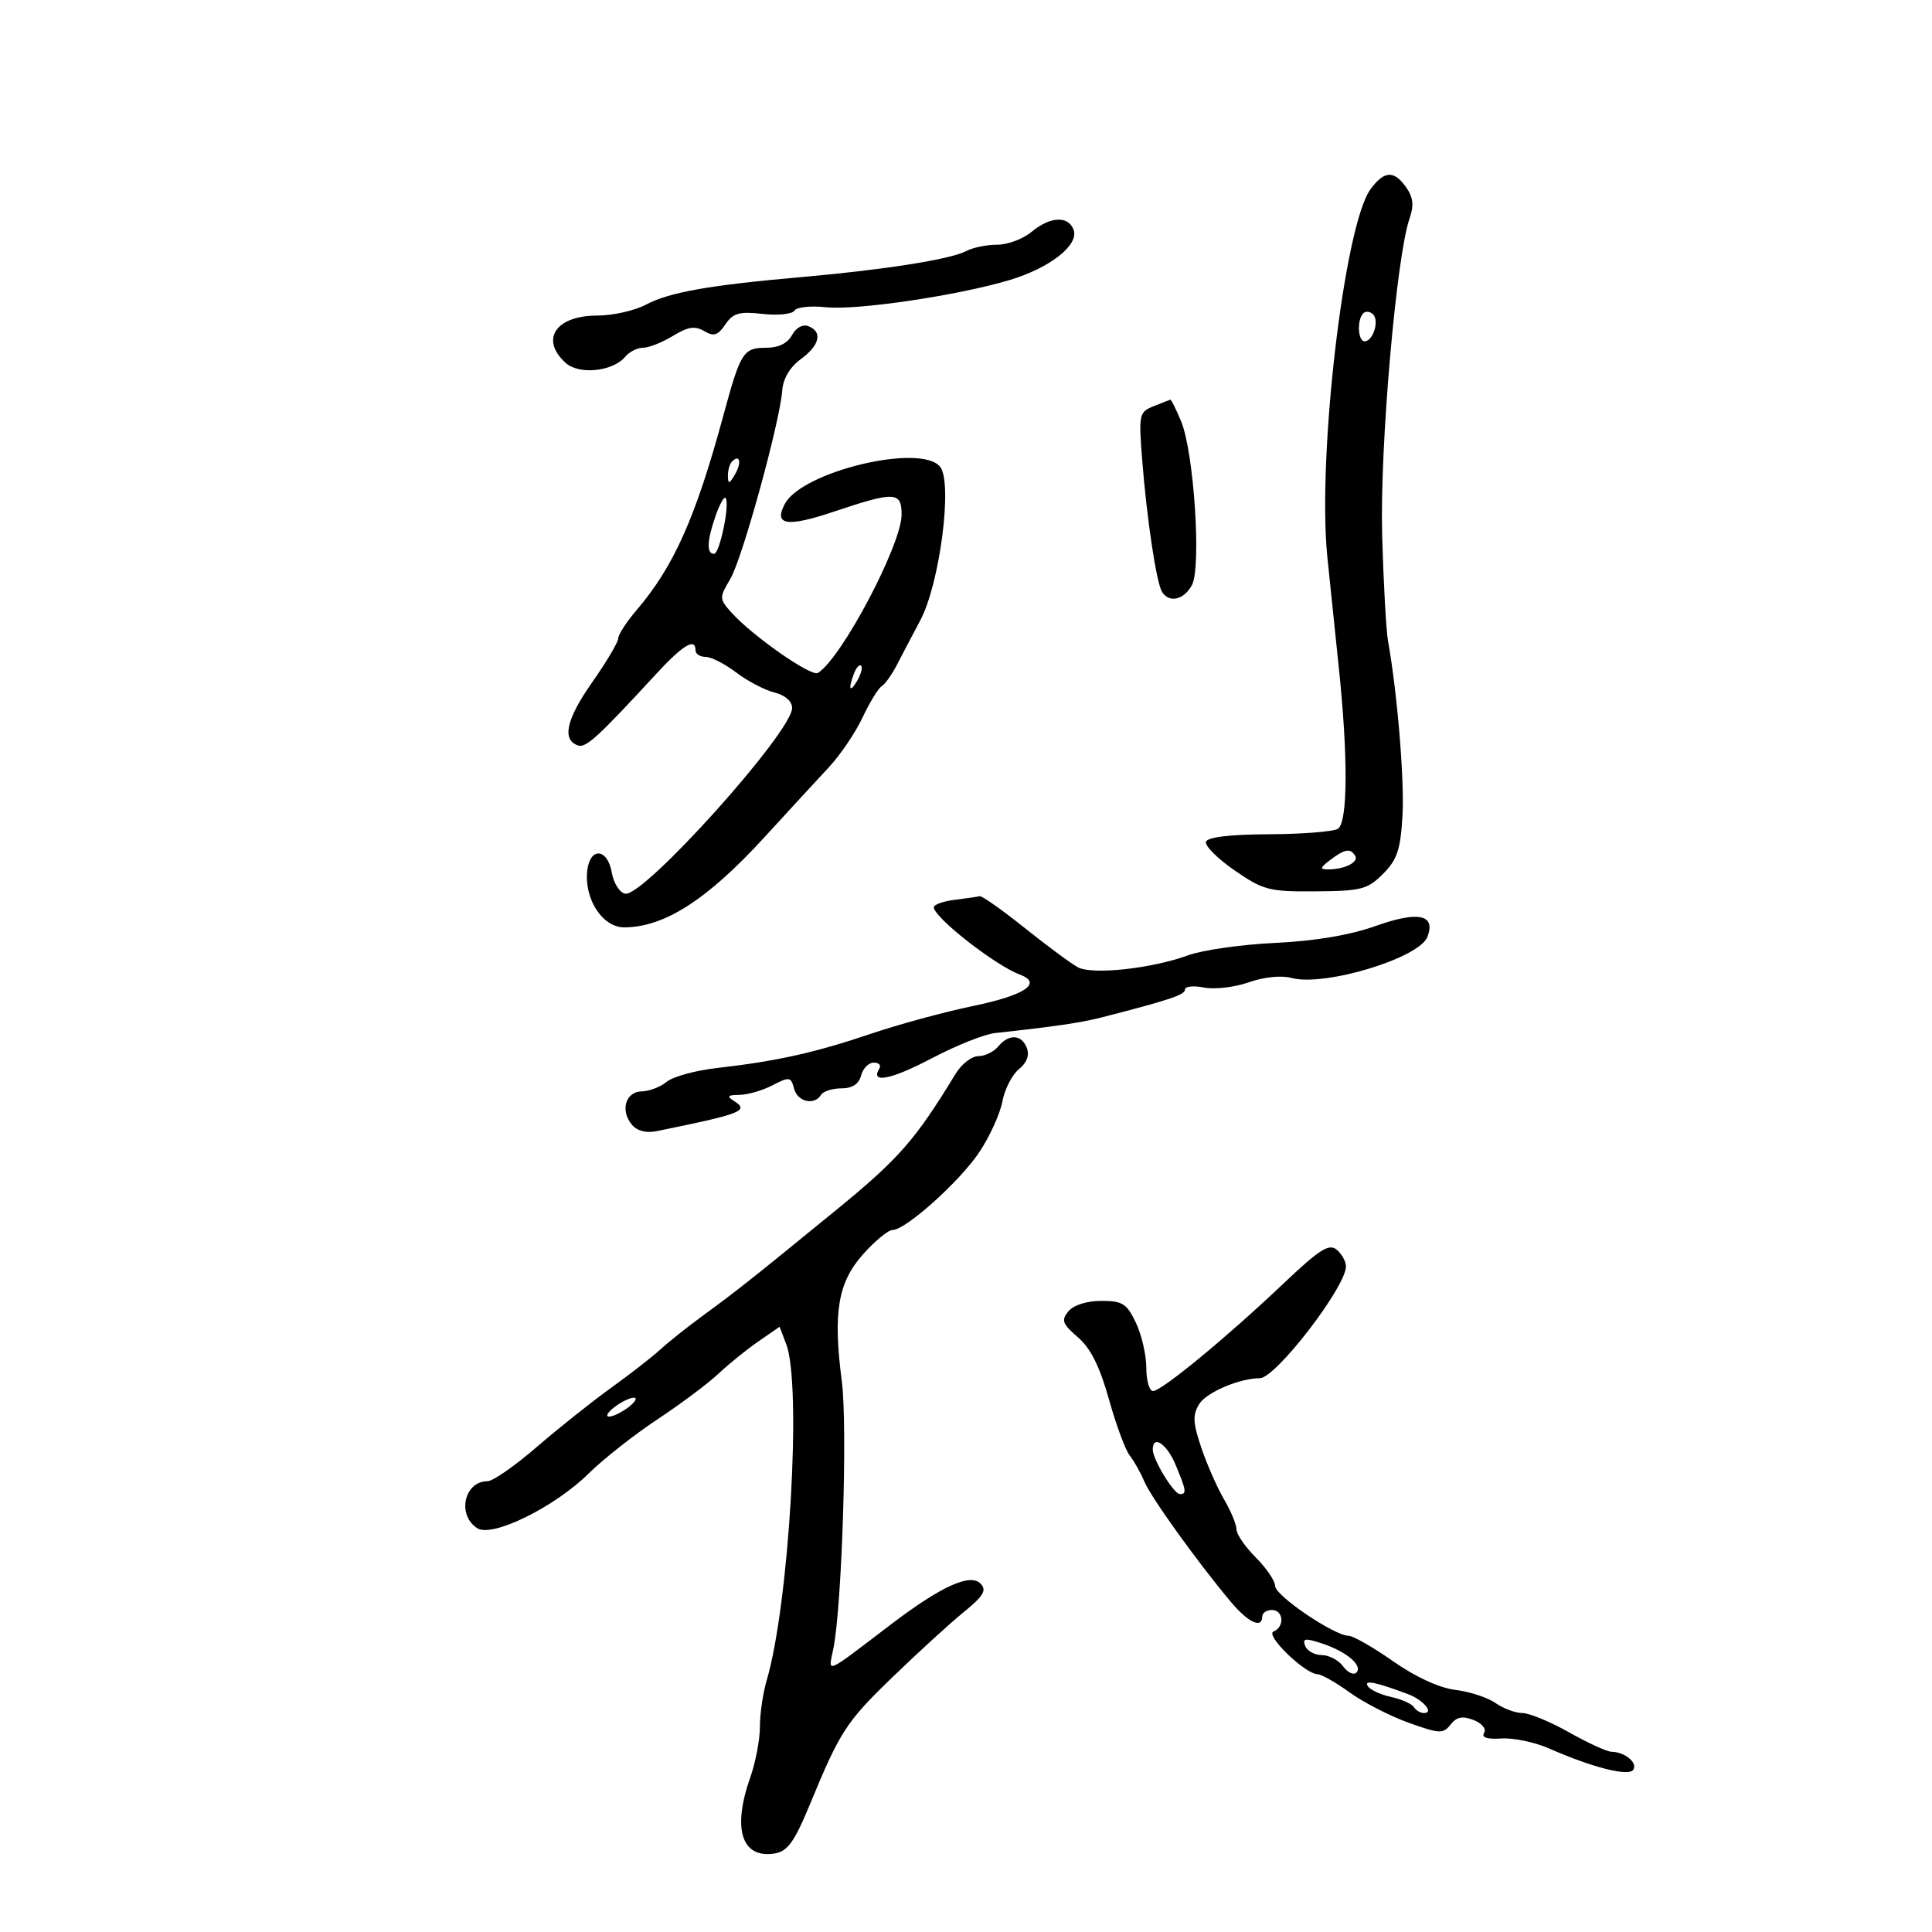 <svg xmlns="http://www.w3.org/2000/svg" width="300" height="300" viewBox="0 0 300 300" version="1.1">
	<path d="M 212.795 29.410 C 208.734 35, 204.537 70.844, 206.109 86.500 C 206.496 90.350, 207.289 98, 207.871 103.500 C 209.344 117.426, 209.295 127.691, 207.750 128.691 C 207.063 129.136, 202.256 129.519, 197.069 129.542 C 191.019 129.569, 187.505 129.986, 187.265 130.706 C 187.059 131.323, 189.053 133.322, 191.695 135.147 C 196.159 138.230, 197.054 138.462, 204.301 138.409 C 211.368 138.358, 212.351 138.104, 214.752 135.703 C 216.937 133.518, 217.467 131.951, 217.772 126.776 C 218.102 121.186, 216.999 107.782, 215.527 99.500 C 215.234 97.850, 214.825 90.425, 214.619 83 C 214.245 69.511, 216.819 39.828, 218.874 33.930 C 219.580 31.907, 219.446 30.653, 218.357 29.099 C 216.466 26.400, 214.919 26.486, 212.795 29.410 M 160.139 36.033 C 158.841 37.115, 156.449 38, 154.823 38 C 153.198 38, 151.034 38.447, 150.013 38.993 C 147.640 40.263, 137.240 41.905, 124.500 43.021 C 110.157 44.277, 103.944 45.377, 100.300 47.306 C 98.539 48.238, 95.142 49, 92.750 49 C 86.292 49, 83.813 52.711, 87.837 56.353 C 89.927 58.244, 95.181 57.692, 97.100 55.379 C 97.730 54.621, 98.977 53.998, 99.872 53.995 C 100.768 53.992, 102.850 53.164, 104.500 52.155 C 106.820 50.737, 107.918 50.568, 109.346 51.410 C 110.838 52.291, 111.467 52.094, 112.633 50.377 C 113.836 48.606, 114.792 48.335, 118.407 48.742 C 120.790 49.011, 123.016 48.783, 123.354 48.236 C 123.692 47.690, 125.888 47.451, 128.234 47.706 C 132.982 48.222, 148.674 45.904, 156.734 43.496 C 163.052 41.608, 167.607 38.025, 166.699 35.658 C 165.852 33.452, 163.045 33.613, 160.139 36.033 M 211.683 48.650 C 210.686 49.648, 210.847 53, 211.893 53 C 213.199 53, 214.209 49.809, 213.216 48.816 C 212.749 48.349, 212.059 48.274, 211.683 48.650 M 122.980 52.037 C 122.306 53.296, 120.888 54, 119.024 54 C 115.409 54, 115.008 54.629, 112.329 64.500 C 108.019 80.385, 104.625 87.988, 98.810 94.785 C 97.265 96.591, 96 98.545, 96 99.126 C 96 99.707, 94.160 102.805, 91.911 106.011 C 87.921 111.700, 87.214 114.906, 89.762 115.755 C 90.990 116.163, 92.800 114.507, 101.840 104.706 C 106.064 100.126, 108 98.961, 108 101 C 108 101.550, 108.705 102, 109.567 102 C 110.428 102, 112.566 103.090, 114.317 104.422 C 116.068 105.754, 118.737 107.153, 120.250 107.531 C 121.916 107.946, 123 108.894, 123 109.934 C 123 113.668, 99.934 139.327, 97.073 138.776 C 96.216 138.611, 95.283 137.131, 94.998 135.488 C 94.343 131.705, 91.617 131.487, 91.190 135.184 C 90.683 139.572, 93.553 144, 96.904 144 C 103.133 144, 109.820 139.711, 118.672 130.038 C 122.427 125.934, 126.946 121.027, 128.712 119.134 C 130.479 117.240, 132.827 113.771, 133.931 111.424 C 135.034 109.078, 136.372 106.888, 136.905 106.559 C 137.438 106.230, 138.506 104.732, 139.278 103.230 C 140.051 101.729, 141.679 98.627, 142.897 96.338 C 145.948 90.601, 147.970 74.873, 145.967 72.460 C 142.929 68.799, 124.570 73.198, 121.876 78.232 C 120.091 81.566, 122.184 81.899, 129.500 79.443 C 138.938 76.275, 140 76.322, 140 79.910 C 140 84.570, 130.665 102.235, 127.007 104.495 C 125.975 105.133, 116.791 98.712, 113.558 95.093 C 111.680 92.990, 111.675 92.820, 113.402 89.897 C 115.274 86.728, 121.095 65.588, 121.469 60.602 C 121.605 58.784, 122.676 56.983, 124.343 55.769 C 127.295 53.619, 127.777 51.512, 125.515 50.644 C 124.643 50.309, 123.598 50.884, 122.980 52.037 M 179.141 63.071 C 176.887 63.974, 176.807 64.338, 177.345 71.258 C 178.063 80.483, 179.561 90.480, 180.438 91.900 C 181.541 93.685, 183.843 93.162, 185.083 90.846 C 186.573 88.060, 185.391 70.179, 183.400 65.416 C 182.615 63.537, 181.867 62.029, 181.737 62.063 C 181.606 62.098, 180.438 62.552, 179.141 63.071 M 113.667 71.667 C 113.300 72.033, 113.014 73.046, 113.030 73.917 C 113.055 75.217, 113.251 75.174, 114.122 73.675 C 115.199 71.823, 114.887 70.447, 113.667 71.667 M 111.116 80.098 C 109.776 83.942, 109.691 86, 110.872 86 C 111.771 86, 113.395 78.061, 112.649 77.315 C 112.419 77.086, 111.729 78.338, 111.116 80.098 M 132.624 104.539 C 131.659 107.053, 131.943 107.702, 133.122 105.675 C 133.706 104.671, 133.973 103.639, 133.715 103.382 C 133.458 103.124, 132.966 103.645, 132.624 104.539 M 206.559 133.532 C 204.957 134.744, 204.899 135, 206.227 135 C 208.783 135, 211.039 133.872, 210.435 132.895 C 209.679 131.672, 208.835 131.810, 206.559 133.532 M 148.250 139.723 C 146.463 139.945, 145 140.464, 145 140.876 C 145 142.441, 154.522 149.898, 158.333 151.318 C 161.943 152.663, 159.199 154.528, 151.155 156.197 C 146.656 157.130, 139.494 159.076, 135.238 160.521 C 126.654 163.435, 120.525 164.800, 111.391 165.832 C 108.030 166.211, 104.491 167.177, 103.526 167.979 C 102.560 168.780, 100.818 169.450, 99.653 169.468 C 97.145 169.506, 96.275 172.421, 98.111 174.633 C 98.914 175.601, 100.333 175.978, 101.943 175.650 C 115.215 172.948, 116.390 172.490, 113.971 170.961 C 112.814 170.230, 112.992 170.027, 114.800 170.015 C 116.064 170.007, 118.378 169.339, 119.941 168.531 C 122.580 167.166, 122.819 167.202, 123.298 169.031 C 123.839 171.102, 126.447 171.703, 127.500 170 C 127.840 169.450, 129.259 169, 130.653 169 C 132.346 169, 133.361 168.336, 133.710 167 C 133.998 165.900, 134.882 165, 135.676 165 C 136.469 165, 136.859 165.419, 136.543 165.931 C 135.079 168.299, 138.360 167.661, 144.633 164.357 C 148.410 162.367, 152.850 160.593, 154.500 160.413 C 163.762 159.404, 167.861 158.804, 171 157.999 C 181.604 155.279, 184 154.479, 184 153.657 C 184 153.158, 185.334 153.017, 186.965 153.343 C 188.596 153.669, 191.715 153.306, 193.897 152.536 C 196.267 151.700, 198.953 151.428, 200.569 151.860 C 205.685 153.228, 220.380 148.779, 221.647 145.478 C 222.973 142.021, 220.253 141.428, 213.720 143.750 C 209.620 145.207, 204.262 146.115, 198 146.414 C 192.775 146.663, 186.700 147.528, 184.500 148.336 C 178.874 150.402, 169.629 151.407, 167.371 150.198 C 166.342 149.647, 162.630 146.902, 159.123 144.098 C 155.615 141.294, 152.465 139.072, 152.123 139.160 C 151.780 139.248, 150.037 139.502, 148.250 139.723 M 155 162.500 C 154.315 163.325, 152.921 164, 151.901 164 C 150.881 164, 149.294 165.238, 148.375 166.750 C 142.147 176.998, 139.567 179.944, 129.899 187.841 C 116.525 198.766, 114.497 200.373, 109.129 204.301 C 106.725 206.061, 103.755 208.425, 102.528 209.555 C 101.302 210.686, 97.869 213.358, 94.899 215.494 C 91.930 217.630, 86.731 221.768, 83.346 224.689 C 79.962 227.610, 76.529 230, 75.719 230 C 72.061 230, 70.916 235.288, 74.134 237.315 C 76.454 238.776, 86.129 234.016, 91.376 228.833 C 93.644 226.592, 98.462 222.797, 102.082 220.400 C 105.702 218.002, 109.977 214.803, 111.582 213.291 C 113.187 211.779, 115.975 209.525, 117.779 208.282 L 121.058 206.021 122.088 208.730 C 124.527 215.146, 122.540 249.146, 119.034 260.993 C 118.465 262.915, 118 266.121, 118 268.118 C 118 270.115, 117.325 273.662, 116.500 276 C 113.700 283.937, 115.128 288.551, 120.162 287.827 C 122.292 287.520, 123.321 286.102, 125.839 280 C 130.408 268.928, 131.425 267.356, 138.364 260.642 C 142.423 256.714, 147.489 252.081, 149.622 250.347 C 152.737 247.814, 153.256 246.940, 152.260 245.907 C 150.662 244.249, 146.128 246.314, 138.314 252.262 C 127.813 260.253, 128.611 259.921, 129.409 255.969 C 130.744 249.349, 131.624 221.480, 130.719 214.500 C 129.327 203.779, 130.102 199.153, 134.026 194.750 C 135.864 192.688, 137.911 191, 138.575 191 C 140.634 191, 149.070 183.425, 152.105 178.852 C 153.694 176.458, 155.288 172.942, 155.648 171.038 C 156.008 169.134, 157.162 166.880, 158.212 166.029 C 159.436 165.038, 159.882 163.857, 159.454 162.741 C 158.634 160.603, 156.663 160.496, 155 162.500 M 199.304 199.301 C 190.505 207.649, 180.373 216, 179.044 216 C 178.470 216, 178 214.381, 178 212.401 C 178 210.422, 177.274 207.272, 176.386 205.401 C 174.972 202.421, 174.306 202, 171.009 202 C 168.764 202, 166.704 202.652, 165.905 203.615 C 164.751 205.006, 164.953 205.563, 167.366 207.639 C 169.344 209.340, 170.763 212.173, 172.191 217.274 C 173.304 221.248, 174.754 225.175, 175.414 226 C 176.074 226.825, 177.102 228.652, 177.698 230.059 C 178.774 232.597, 186.020 242.670, 191.185 248.809 C 193.837 251.960, 196 252.945, 196 251 C 196 250.450, 196.675 250, 197.500 250 C 199.312 250, 199.508 252.625, 197.750 253.345 C 196.401 253.898, 202.631 259.925, 204.600 259.973 C 205.205 259.988, 207.455 261.267, 209.600 262.816 C 211.745 264.365, 215.861 266.479, 218.746 267.512 C 223.542 269.231, 224.100 269.255, 225.246 267.788 C 226.180 266.593, 227.090 266.413, 228.814 267.083 C 230.117 267.590, 230.833 268.462, 230.452 269.078 C 230.004 269.802, 230.914 270.098, 233.138 269.952 C 234.987 269.831, 238.300 270.521, 240.500 271.486 C 247.369 274.500, 252.942 275.902, 253.629 274.791 C 254.307 273.694, 252.284 272.040, 250.235 272.015 C 249.539 272.007, 246.578 270.650, 243.654 269 C 240.730 267.350, 237.462 266, 236.392 266 C 235.321 266, 233.446 265.300, 232.224 264.445 C 231.003 263.589, 228.198 262.672, 225.990 262.405 C 223.508 262.106, 219.820 260.411, 216.323 257.961 C 213.213 255.782, 210.098 254, 209.401 254 C 207.199 254, 198 247.765, 198 246.274 C 198 245.489, 196.650 243.496, 195 241.846 C 193.350 240.196, 192 238.231, 192 237.480 C 192 236.729, 191.128 234.626, 190.062 232.807 C 188.996 230.988, 187.408 227.377, 186.533 224.782 C 185.220 220.888, 185.166 219.706, 186.221 218.012 C 187.352 216.197, 192.464 214.021, 195.634 214.006 C 198.094 213.993, 209 199.826, 209 196.642 C 209 195.874, 208.349 194.705, 207.554 194.045 C 206.370 193.062, 204.875 194.015, 199.304 199.301 M 95.441 218.468 C 94.374 219.276, 93.976 219.951, 94.559 219.968 C 95.141 219.986, 96.491 219.339, 97.559 218.532 C 98.626 217.724, 99.024 217.049, 98.441 217.032 C 97.859 217.014, 96.509 217.661, 95.441 218.468 M 179 225.096 C 179 226.642, 182.271 232, 183.216 232 C 184.296 232, 184.216 231.453, 182.551 227.468 C 181.179 224.183, 179 222.728, 179 225.096 M 202.666 255.573 C 202.968 256.358, 204.129 257, 205.247 257 C 206.365 257, 207.855 257.787, 208.558 258.748 C 209.261 259.710, 210.184 260.149, 210.609 259.725 C 211.680 258.653, 209.119 256.468, 205.309 255.204 C 202.667 254.327, 202.213 254.391, 202.666 255.573 M 212.386 261.816 C 212.736 262.383, 214.363 263.140, 216 263.500 C 217.637 263.860, 219.234 264.569, 219.548 265.077 C 219.861 265.585, 220.568 266, 221.118 266 C 222.727 266, 221 263.949, 218.653 263.072 C 213.548 261.164, 211.762 260.806, 212.386 261.816" stroke="none" fill="black" fill-rule="evenodd"/>
</svg>